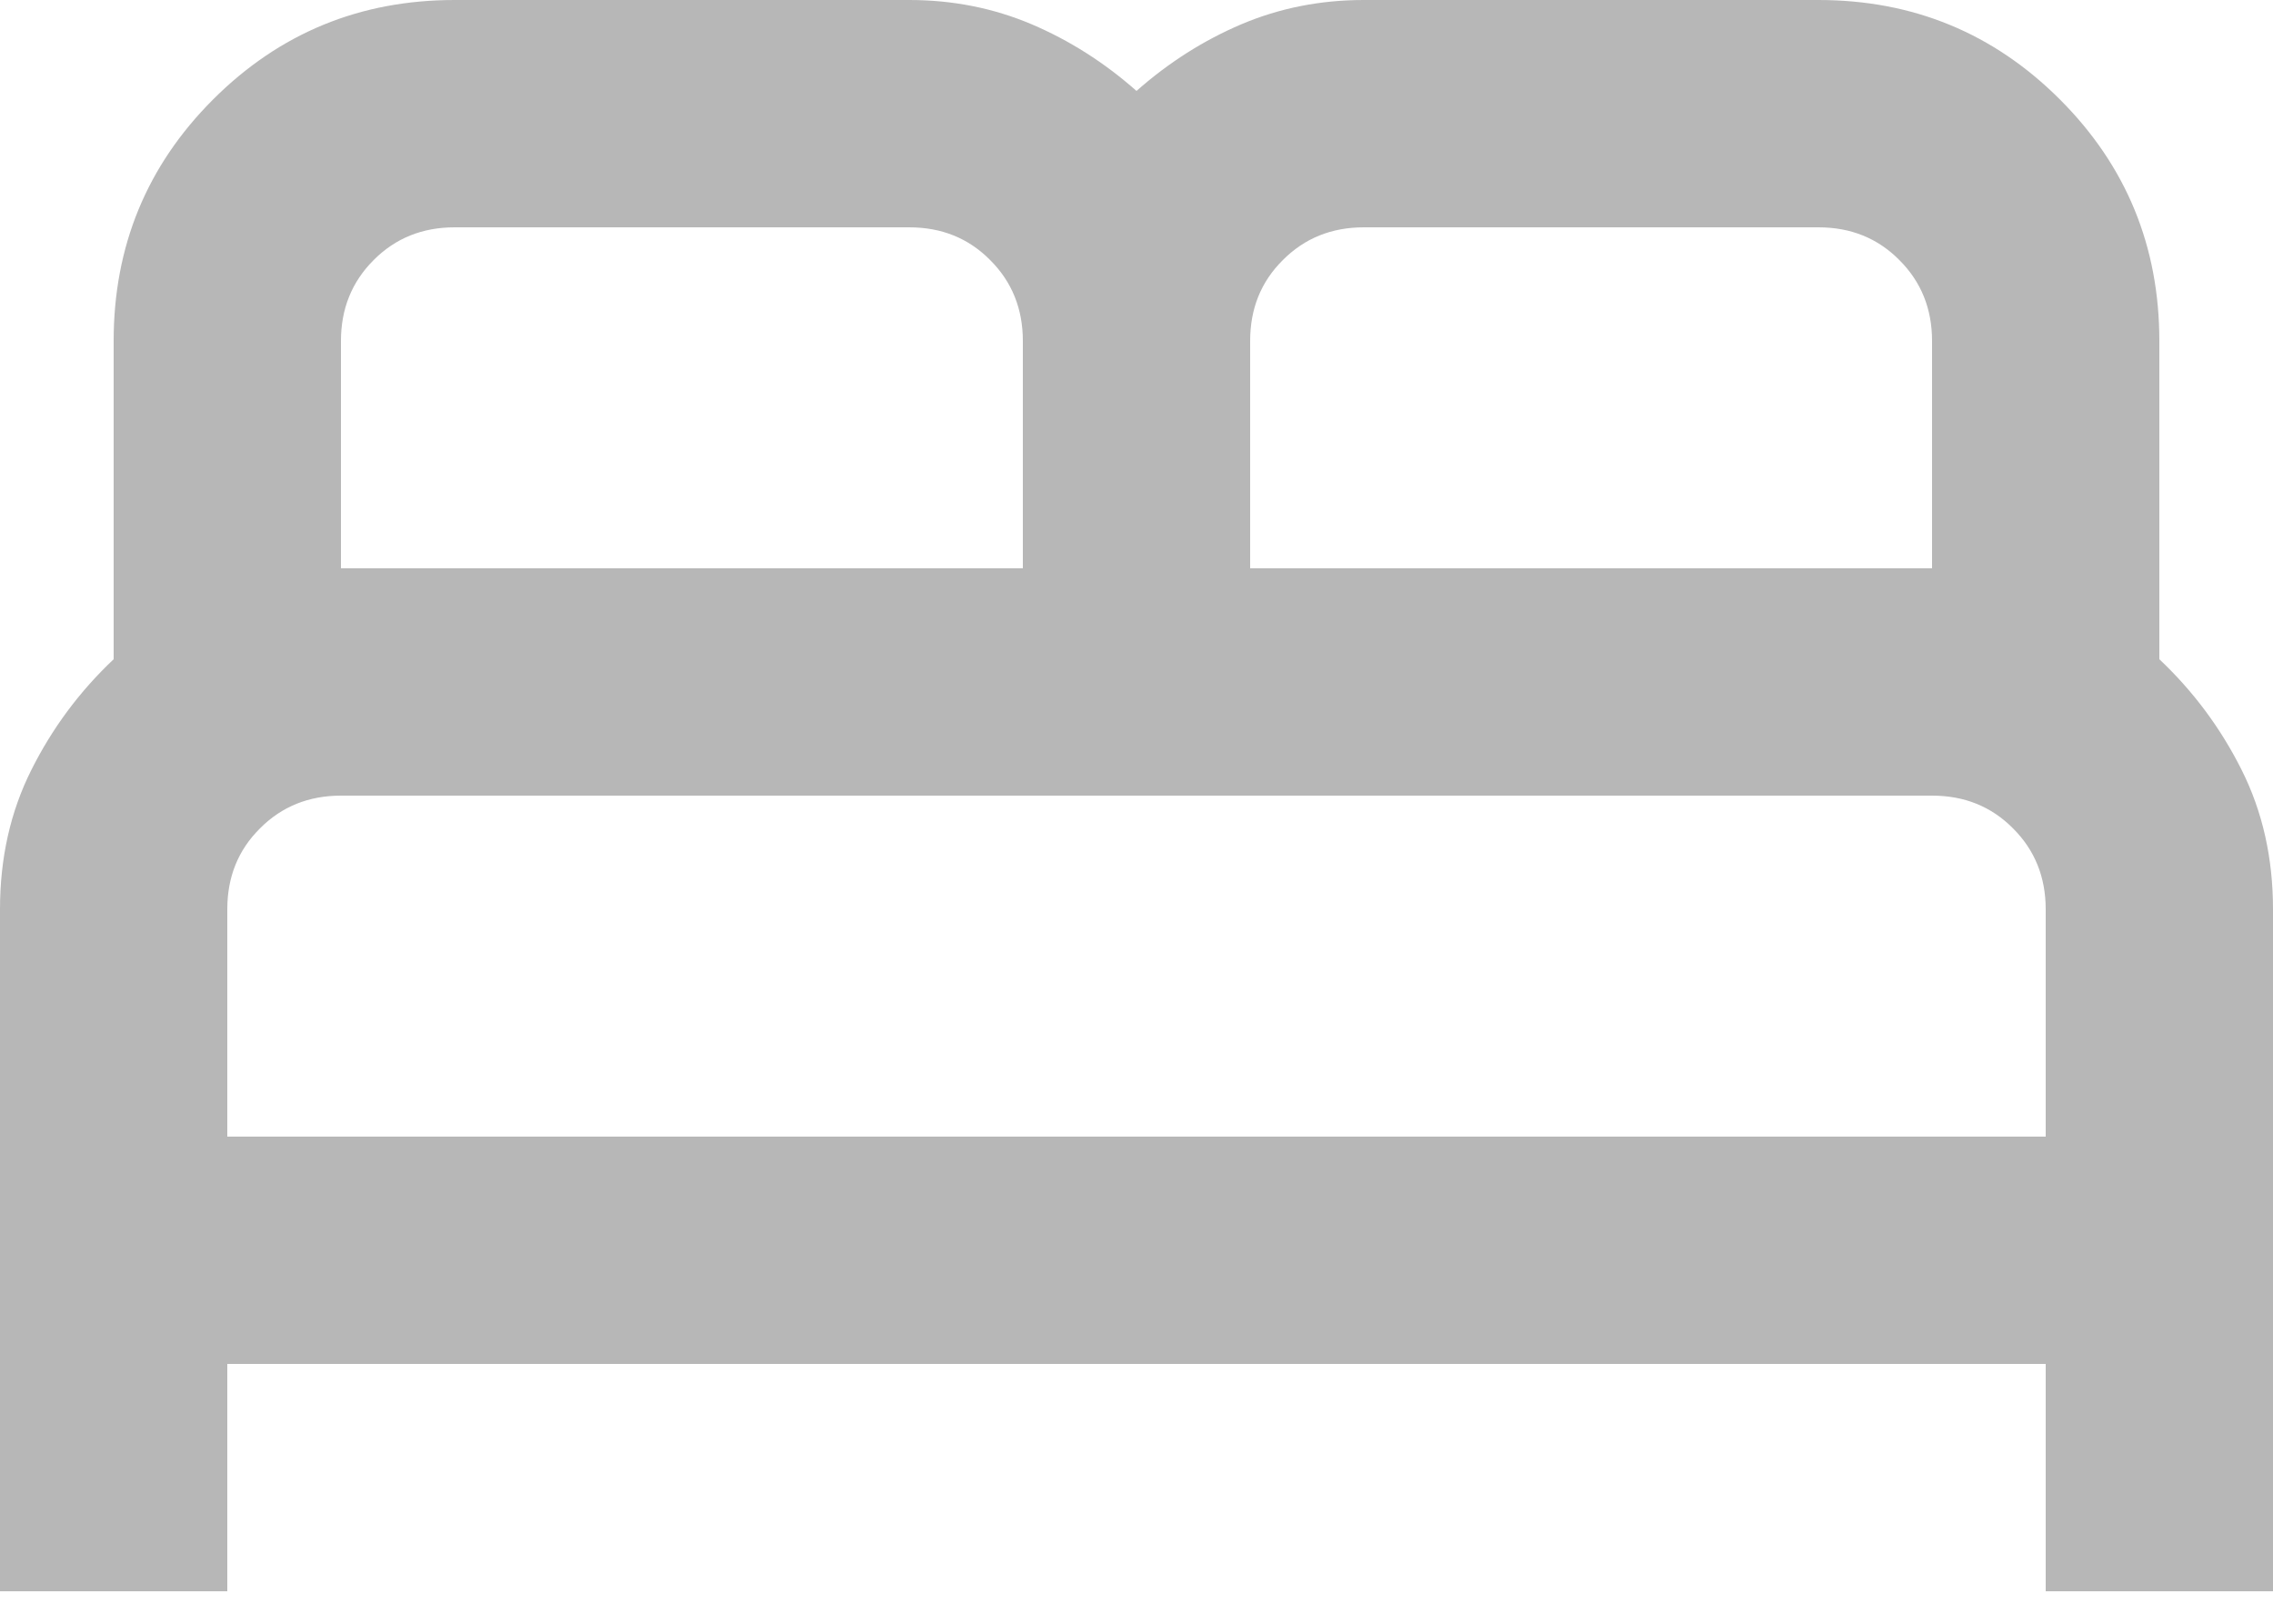<svg width="14" height="10" viewBox="0 0 14 10" fill="none" xmlns="http://www.w3.org/2000/svg">
<path d="M0 9.8V5.6C0 5.285 0.064 4.999 0.193 4.742C0.321 4.486 0.49 4.258 0.7 4.06V2.1C0.7 1.517 0.904 1.021 1.312 0.613C1.721 0.204 2.217 0 2.8 0H5.6C5.868 0 6.119 0.05 6.353 0.149C6.586 0.248 6.802 0.385 7 0.56C7.198 0.385 7.414 0.248 7.647 0.149C7.881 0.05 8.132 0 8.4 0H11.2C11.783 0 12.279 0.204 12.688 0.613C13.096 1.021 13.3 1.517 13.3 2.1V4.06C13.51 4.258 13.679 4.486 13.807 4.742C13.936 4.999 14 5.285 14 5.6V9.8H12.6V8.4H1.4V9.8H0ZM7.7 3.5H11.9V2.1C11.9 1.902 11.833 1.735 11.698 1.601C11.564 1.466 11.398 1.4 11.2 1.4H8.4C8.202 1.4 8.035 1.467 7.901 1.602C7.766 1.736 7.7 1.902 7.7 2.1V3.5ZM2.1 3.5H6.3V2.1C6.3 1.902 6.233 1.735 6.098 1.601C5.964 1.466 5.798 1.4 5.6 1.4H2.8C2.602 1.4 2.435 1.467 2.301 1.602C2.167 1.736 2.1 1.902 2.1 2.1V3.5ZM1.4 7H12.6V5.6C12.6 5.402 12.533 5.235 12.398 5.101C12.264 4.966 12.098 4.9 11.9 4.9H2.1C1.902 4.9 1.735 4.967 1.601 5.102C1.466 5.236 1.4 5.402 1.4 5.6V7Z" fill="#B7B7B7"/>
</svg>
